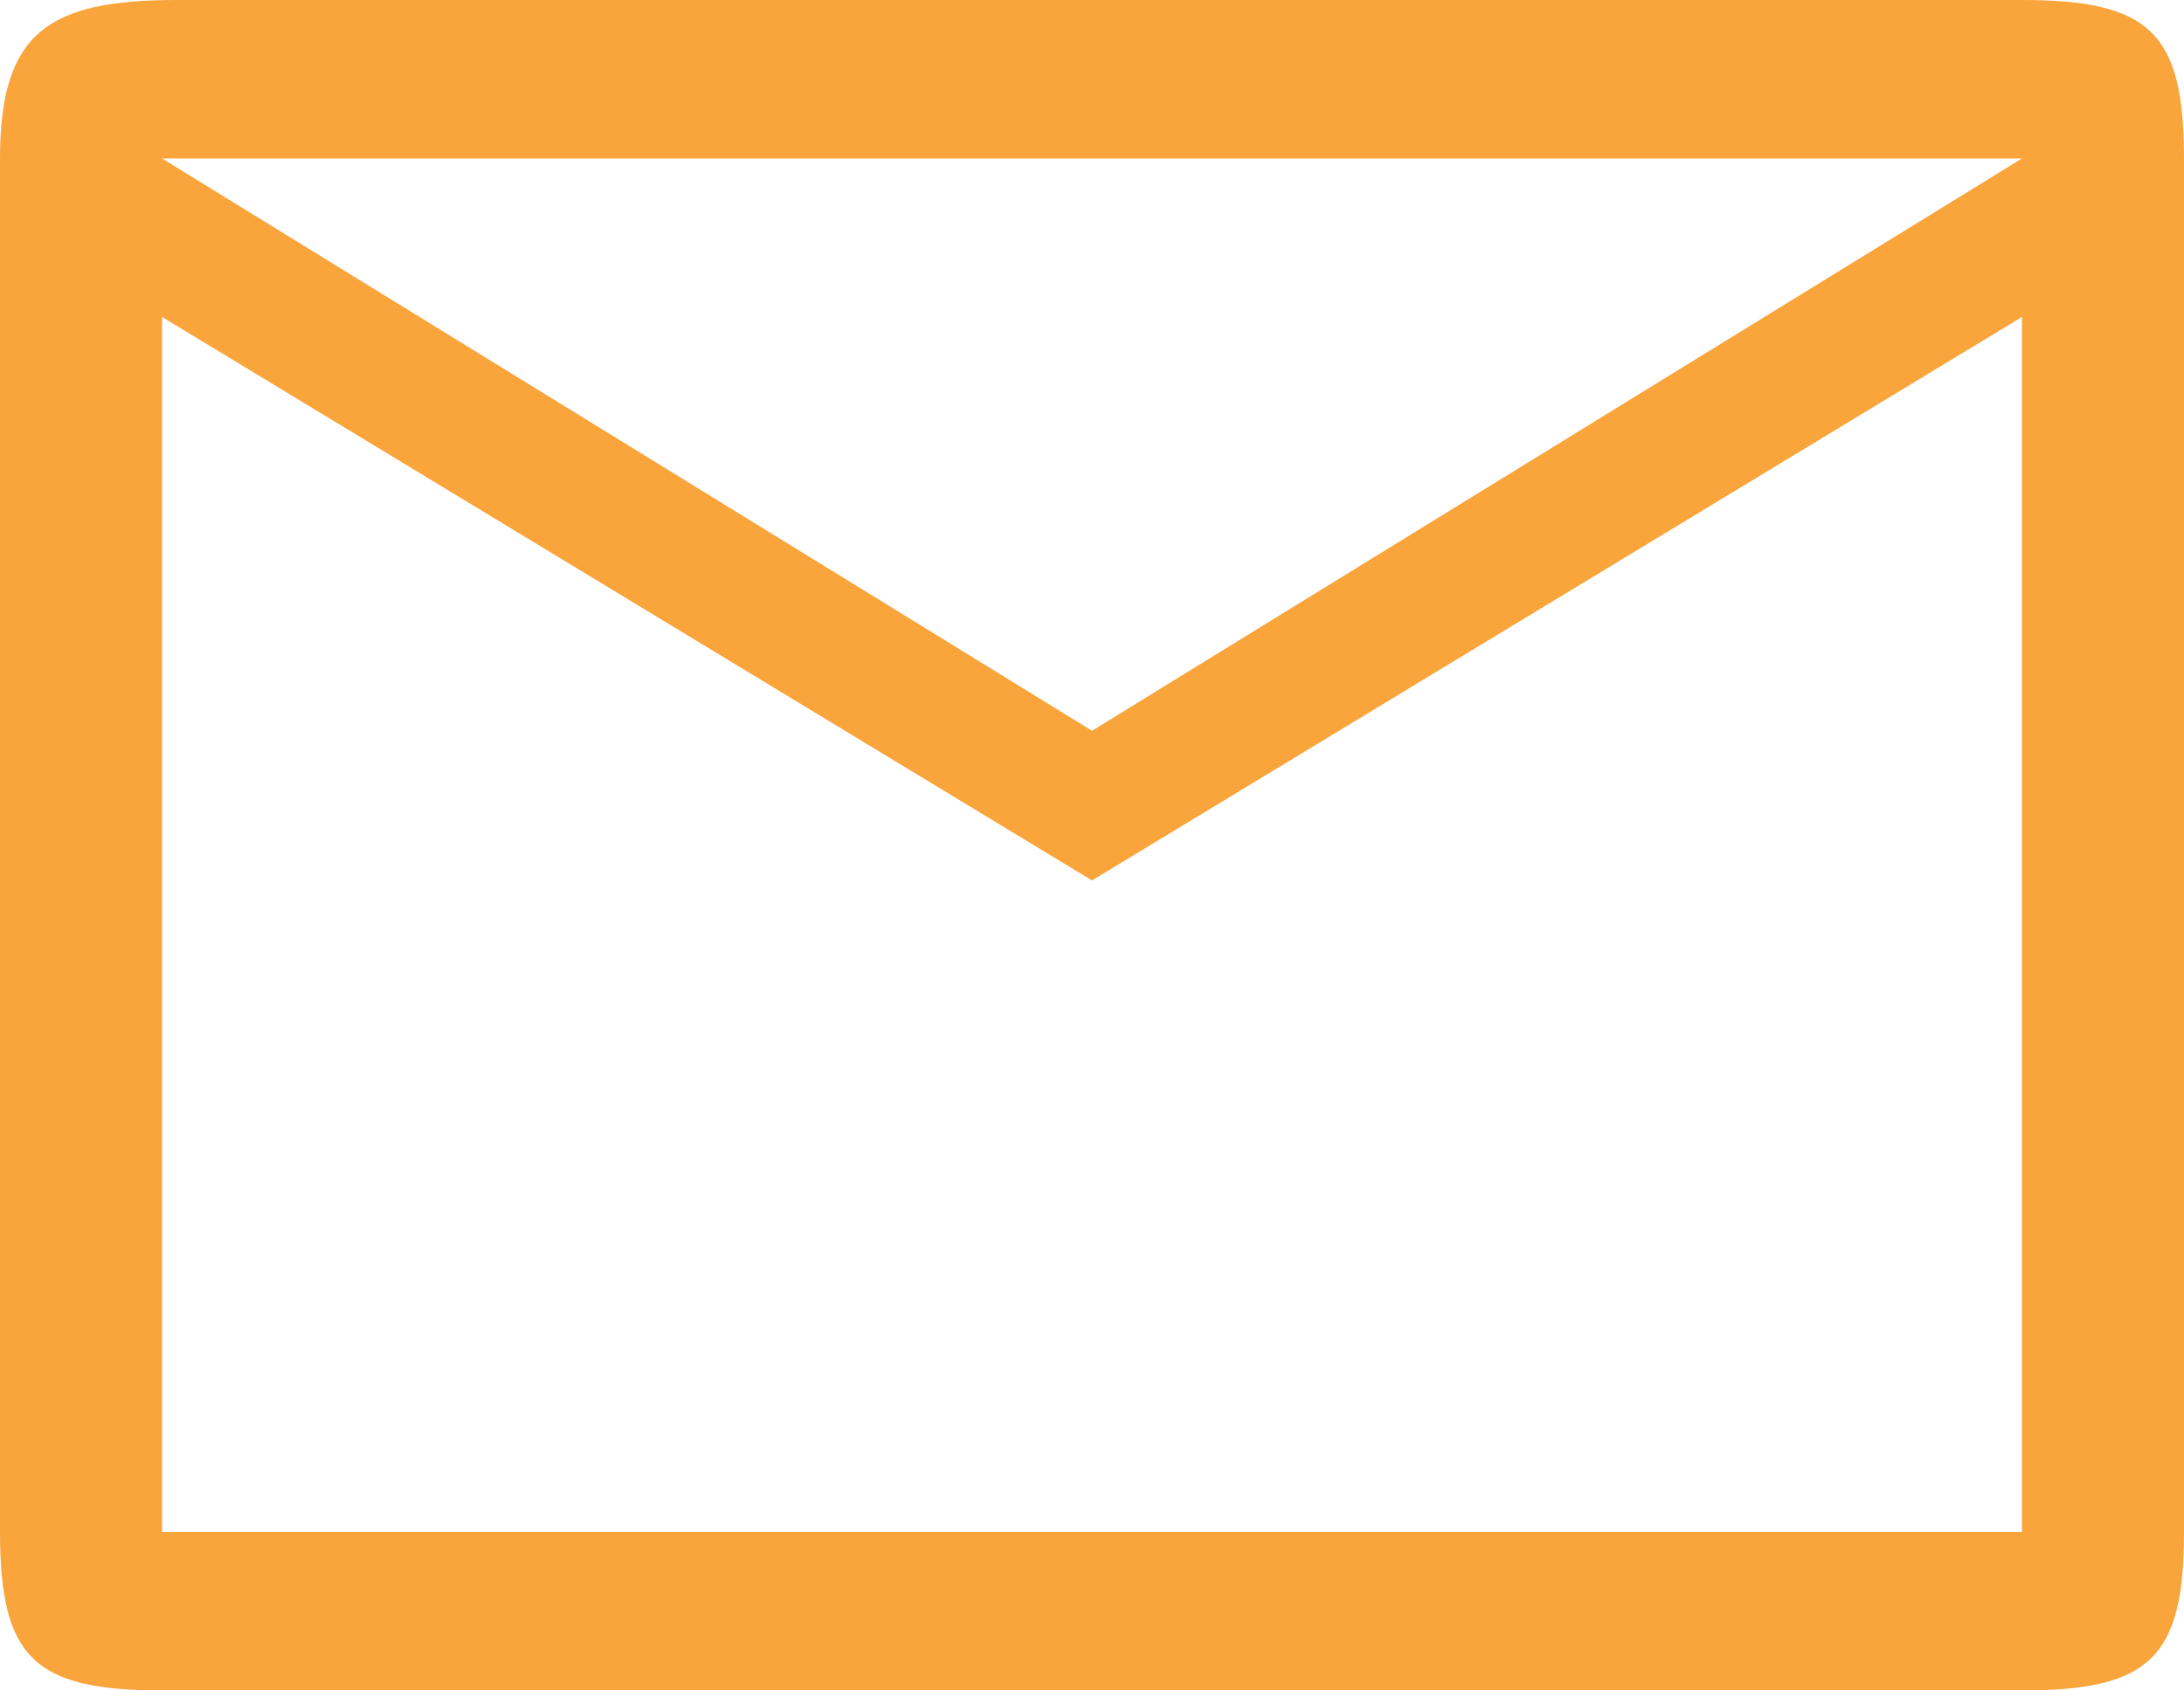 <svg width="31" height="24" viewBox="0 0 31 24" fill="none" xmlns="http://www.w3.org/2000/svg">
<path d="M31 2.25C31 0.463 30.515 0 28.7 0H2.5C0.685 0 1.50278e-05 0.463 1.50278e-05 2.25L0 21.75C0 23.538 0.485 24 2.3 24H28.7C30.515 24 31 23.538 31 21.75V2.25ZM28.7 2.25L15.5 10.375L2.3 2.25H28.7ZM28.7 21.75H2.3V4.5L15.5 12.5L28.7 4.5V21.75Z" fill="#FAA43C"/>
</svg>
